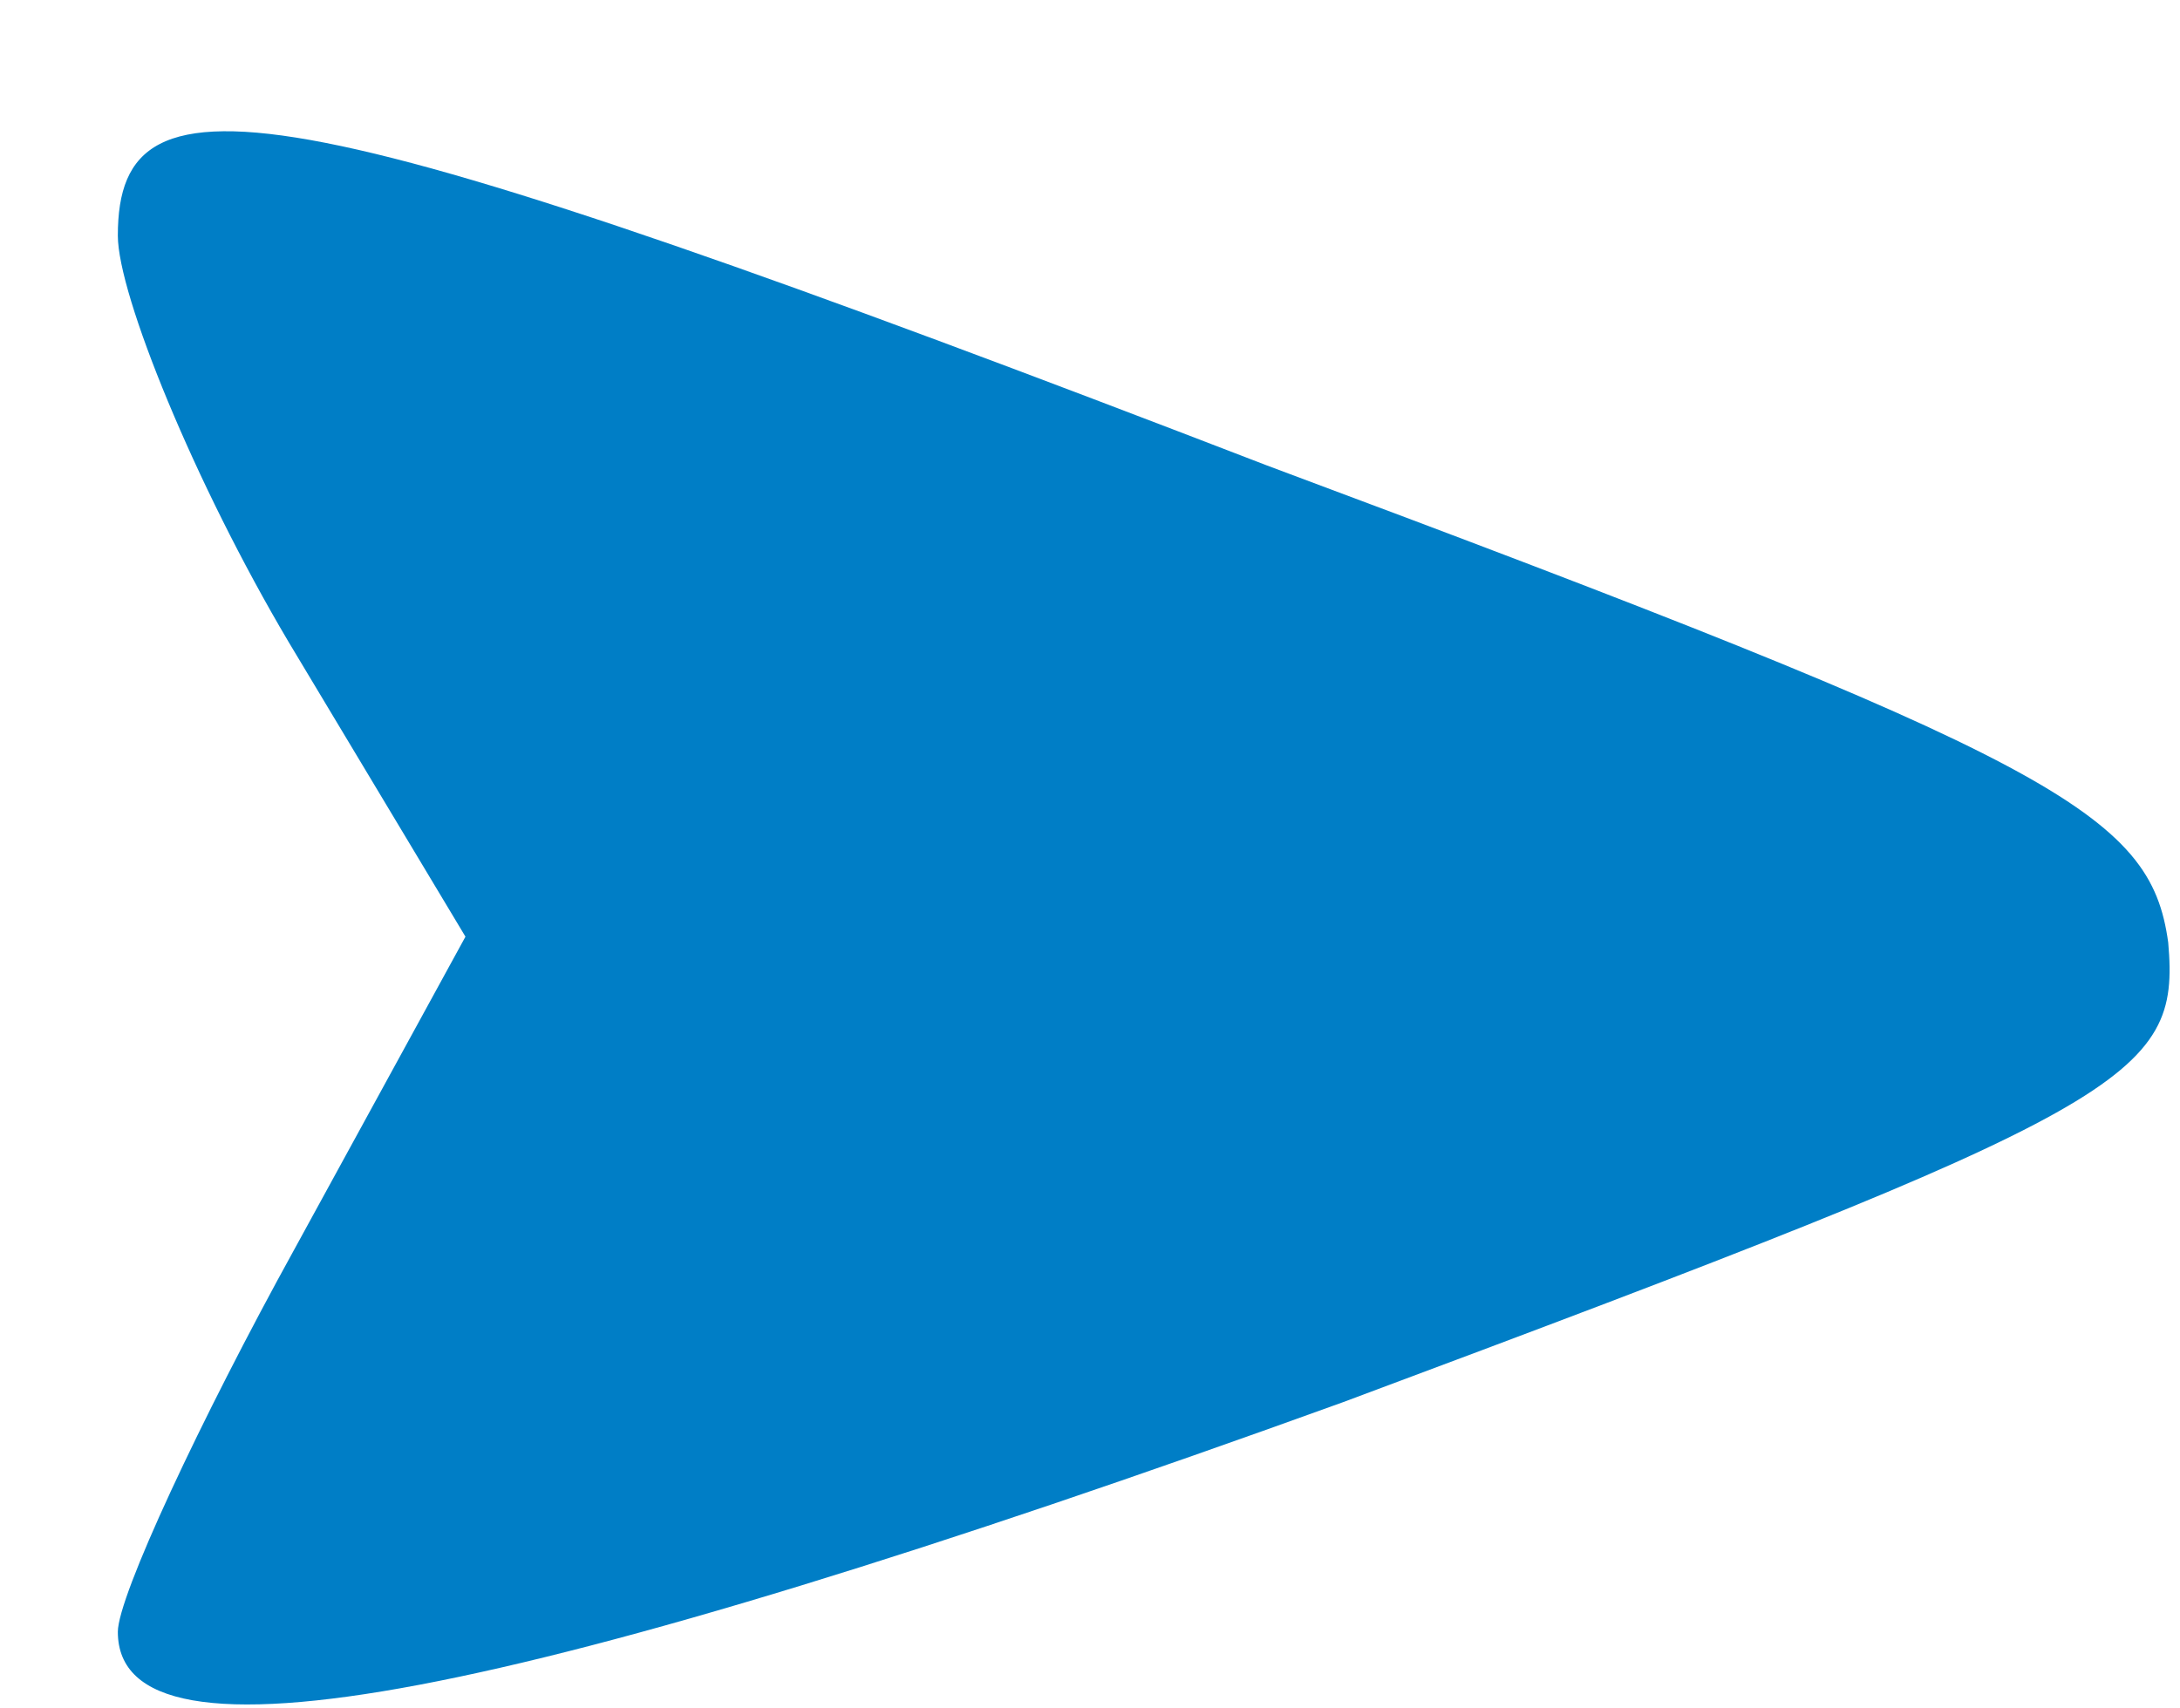 
<svg xmlns="http://www.w3.org/2000/svg" version="1.0" width="37pt" height="29pt" viewBox="0 0 37 29" preserveAspectRatio="xMidYMid meet">
<g transform="translate(0,29) scale(0.1,-0.1)" fill="#007ec6" stroke="none">
<path d="M20 250 c0 -10 13 -42 29 -69 l30 -50 -29 -53 c-16 -29 -30 -59 -30 -65 0 -25 67 -12 208 39 134 50 142 55 140 78 -3 22 -19 31 -153 81 -166 64 -195 69 -195 39z"/>
</g>
</svg>